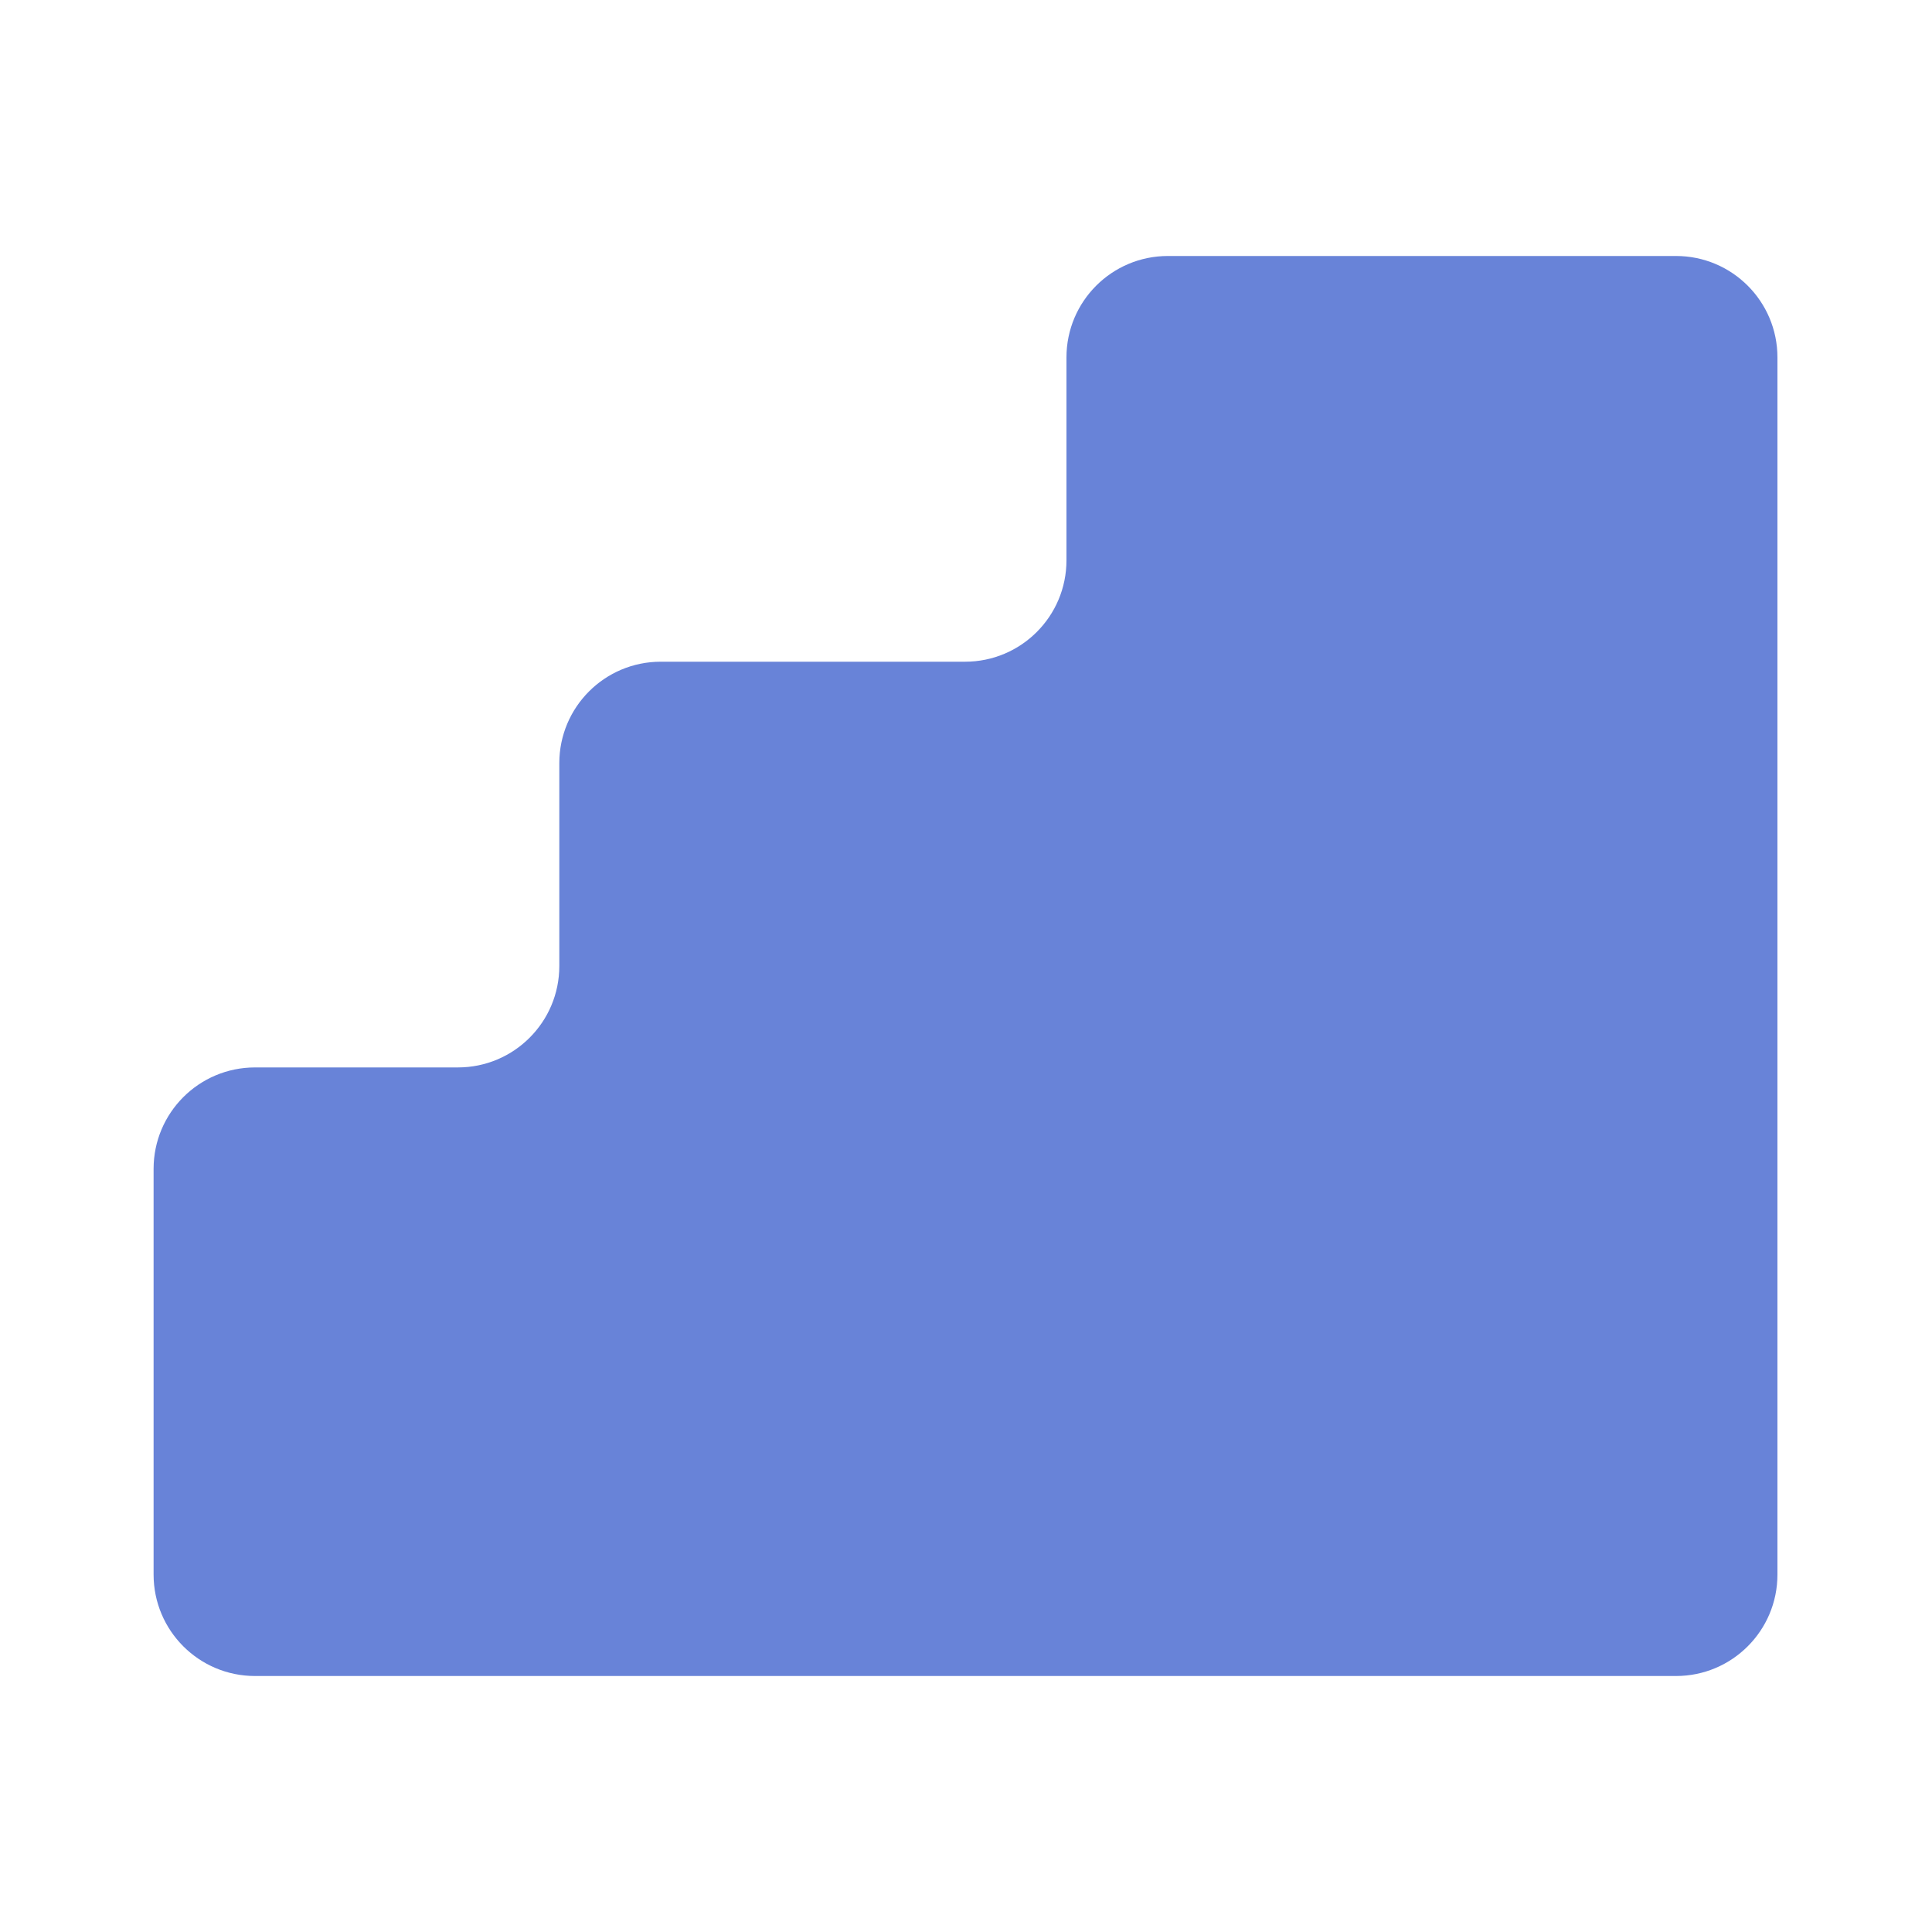 <?xml version="1.0" encoding="utf-8"?>
<!-- Generator: Adobe Illustrator 22.0.1, SVG Export Plug-In . SVG Version: 6.00 Build 0)  -->
<svg version="1.1" id="图层_1" xmlns="http://www.w3.org/2000/svg" xmlns:xlink="http://www.w3.org/1999/xlink" x="0px" y="0px"
	 viewBox="0 0 200 200" enable-background="new 0 0 200 200" xml:space="preserve">
<g>
	<path fill="#6883D8" d="M169.9,26.5h-42h-7c-5.8,0-10.5,4.7-10.5,10.5v3.5V58c0,5.8-4.7,10.5-10.5,10.5h-28h-3.5
		c-5.8,0-10.5,4.7-10.5,10.5v3.5V100c0,5.8-4.7,10.5-10.5,10.5H29.9h-3.5c-5.8,0-10.5,4.7-10.5,10.5v3.5V163
		c0,5.8,4.7,10.5,10.5,10.5h3.5h143.6c5.8,0,10.5-4.7,10.5-10.5l0,0V40.5V37c0-5.8-4.7-10.5-10.5-10.5H169.9z"/>
</g>
</svg>
